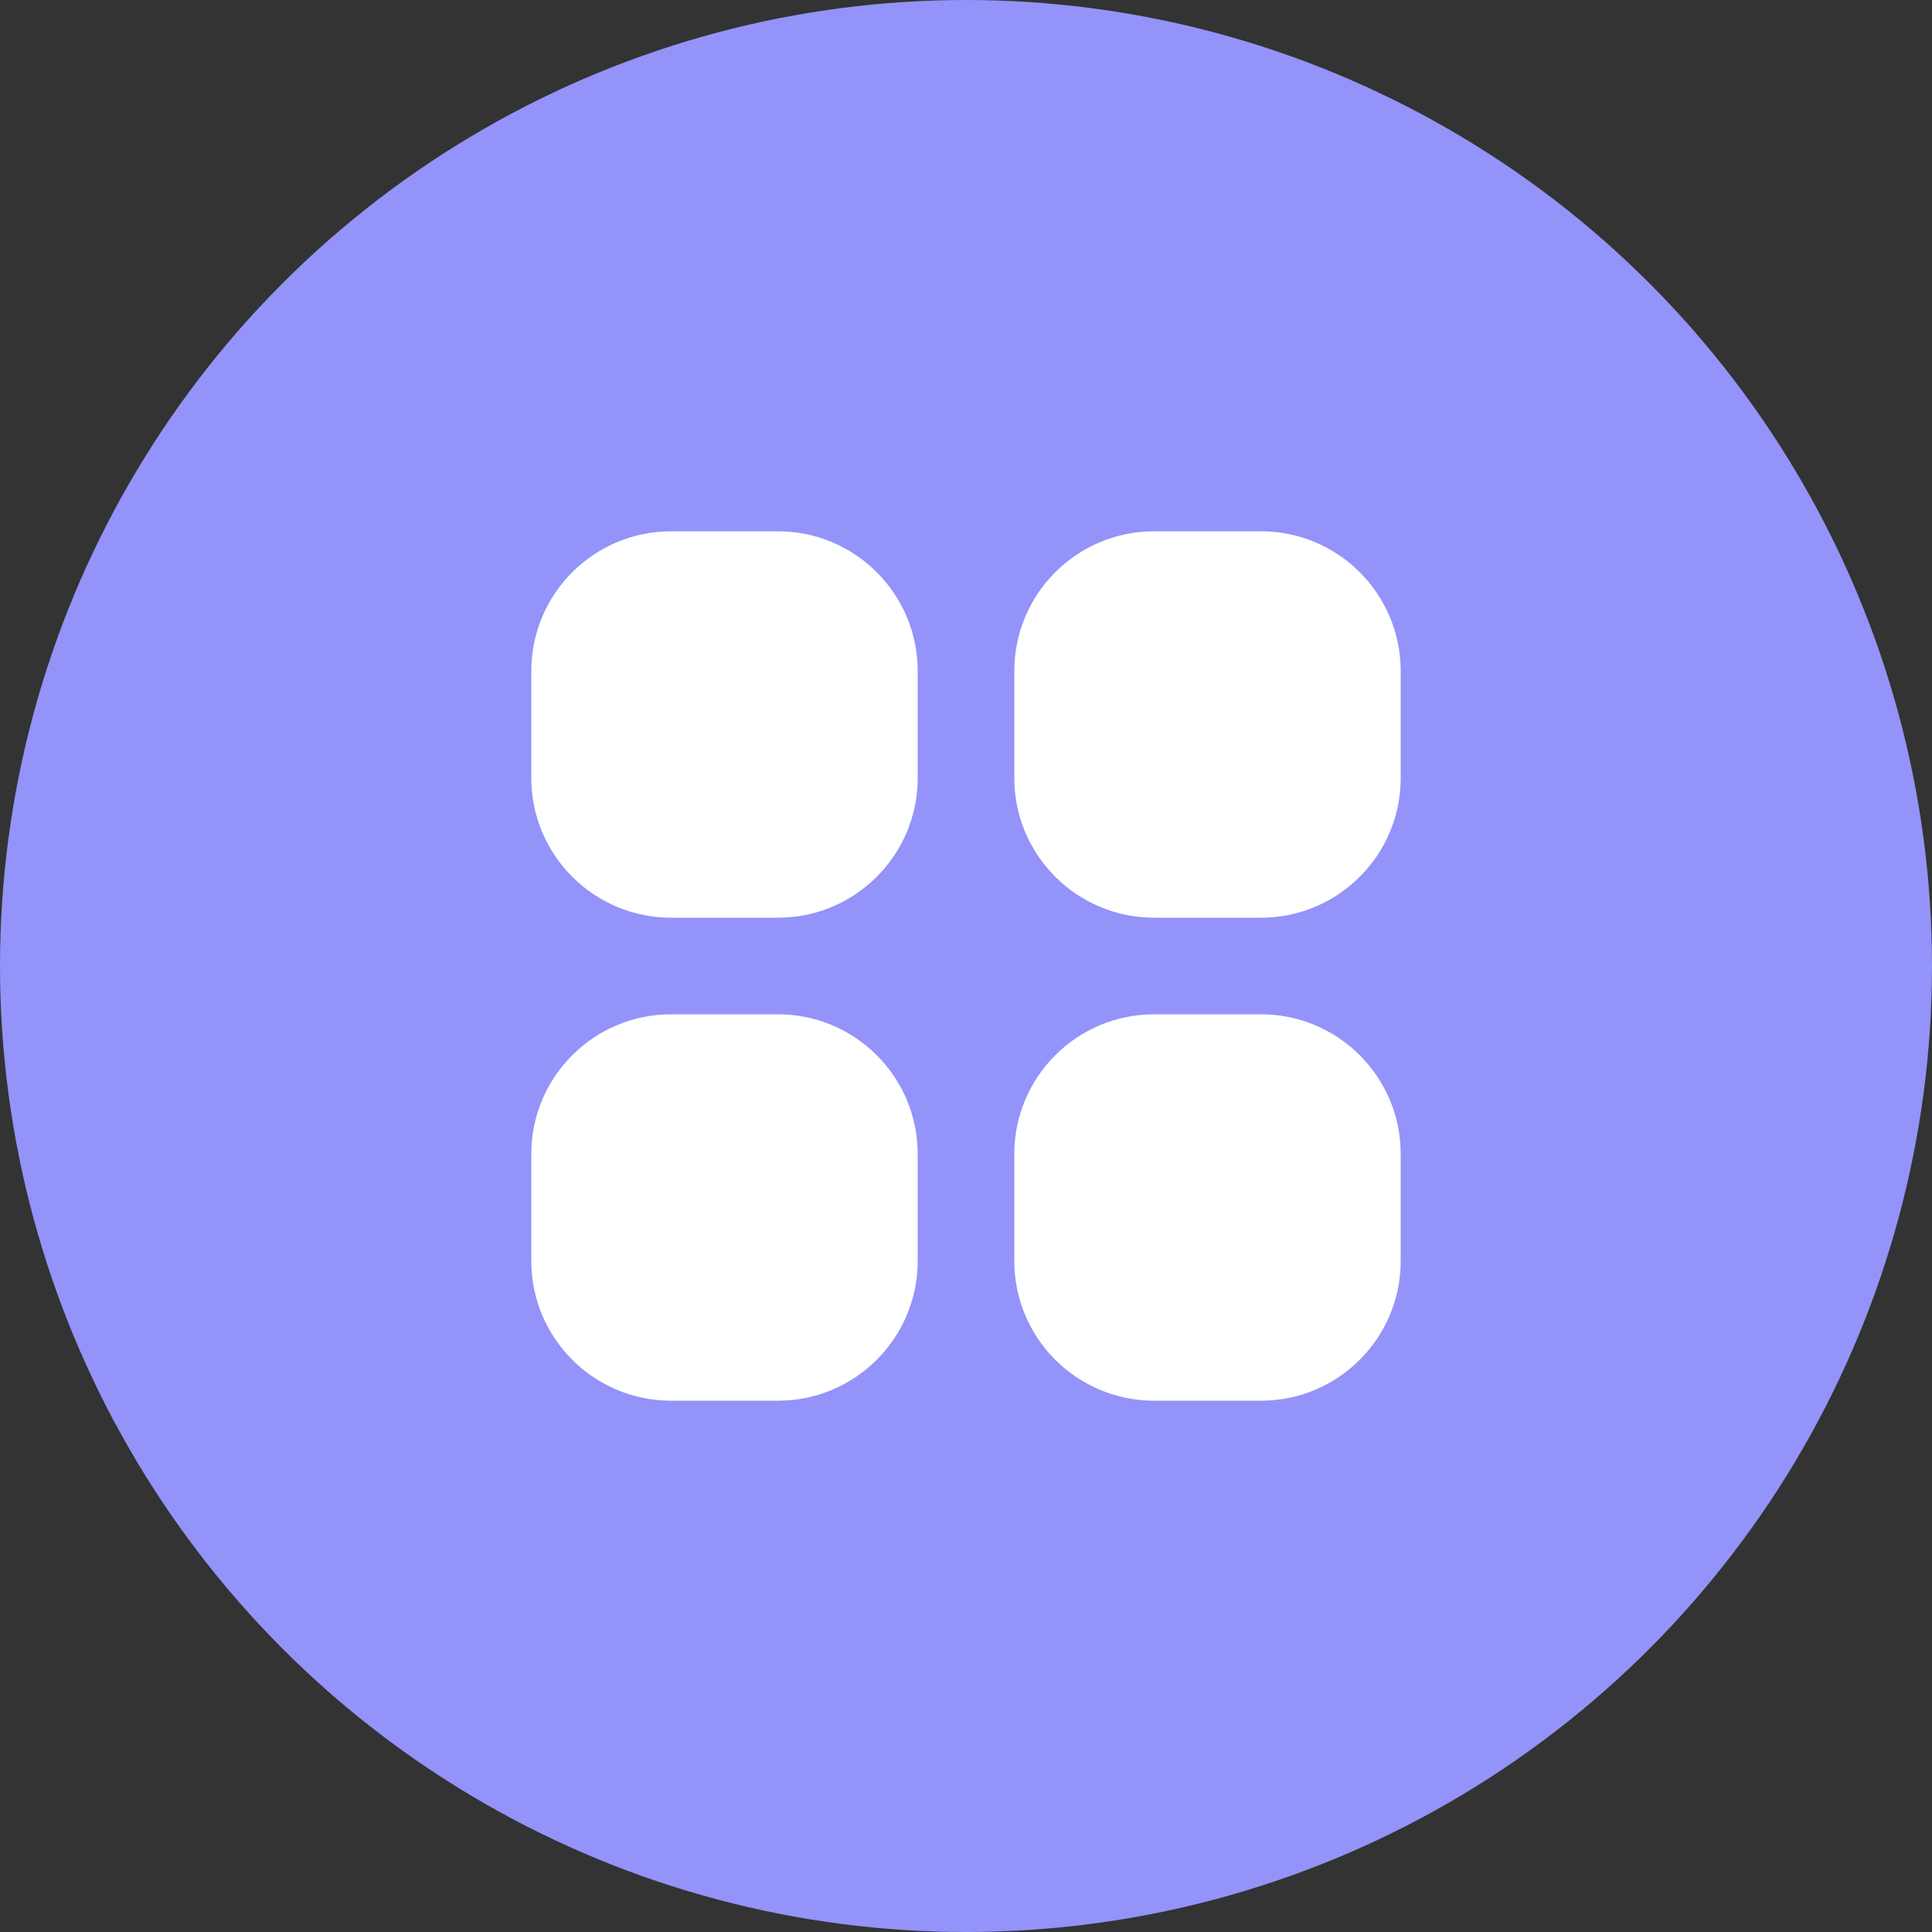 <svg width="18" height="18" viewBox="0 0 18 18" fill="none" xmlns="http://www.w3.org/2000/svg">
<rect x="0" y="0" width="18" height="18" fill="#333333" stroke="none"/>
<circle cx="9" cy="9" r="9" fill="#9393F9"/>
<path d="M7.248 4.95H6.253C5.533 4.95 4.95 5.533 4.95 6.253V7.248C4.95 7.967 5.533 8.55 6.253 8.55H7.248C7.967 8.55 8.55 7.967 8.55 7.248V6.253C8.55 5.533 7.967 4.95 7.248 4.95Z" fill="white"/>
<path d="M7.248 9.45H6.253C5.533 9.45 4.95 10.033 4.95 10.752V11.748C4.95 12.467 5.533 13.05 6.253 13.05H7.248C7.967 13.05 8.55 12.467 8.55 11.748V10.752C8.55 10.033 7.967 9.45 7.248 9.45Z" fill="white"/>
<path d="M11.748 4.95H10.753C10.033 4.95 9.45 5.533 9.45 6.253V7.248C9.45 7.967 10.033 8.55 10.753 8.55H11.748C12.467 8.55 13.05 7.967 13.05 7.248V6.253C13.05 5.533 12.467 4.95 11.748 4.95Z" fill="white"/>
<path d="M11.748 9.45H10.753C10.033 9.45 9.45 10.033 9.45 10.752V11.748C9.45 12.467 10.033 13.05 10.753 13.05H11.748C12.467 13.05 13.05 12.467 13.05 11.748V10.752C13.05 10.033 12.467 9.45 11.748 9.45Z" fill="white"/>
</svg>
